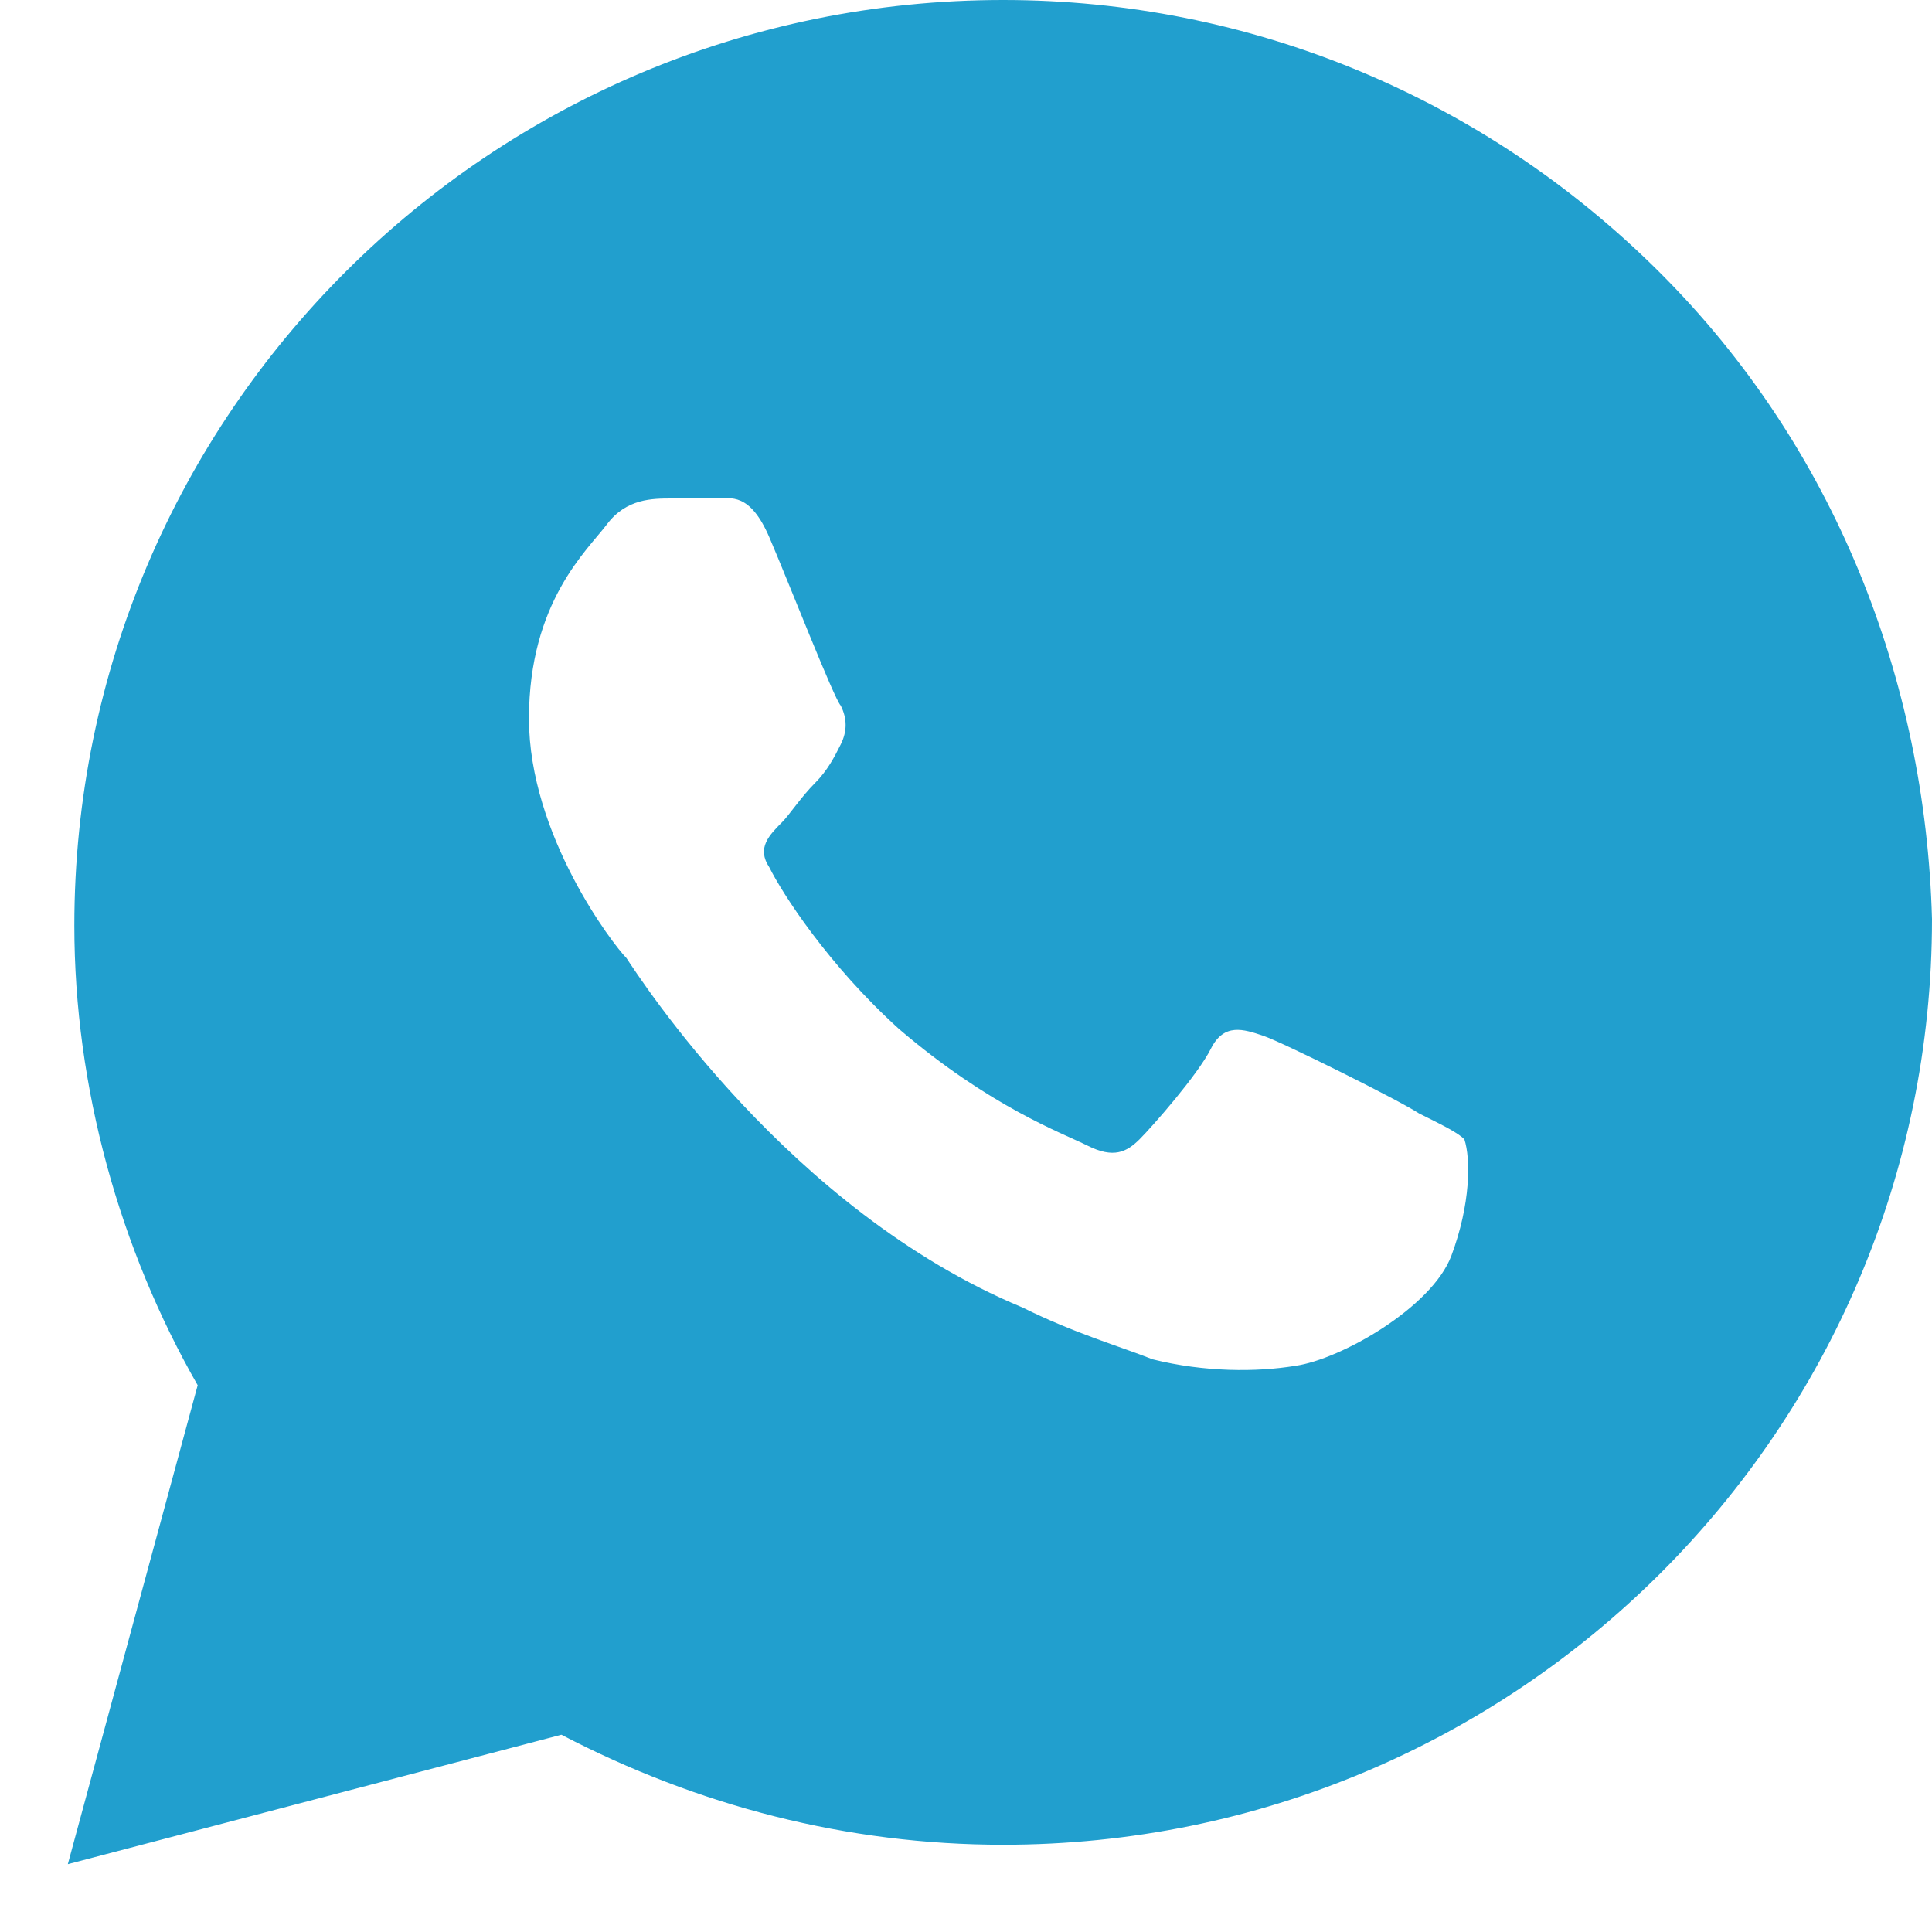 <svg width="19" height="19" viewBox="0 0 19 19" fill="none" xmlns="http://www.w3.org/2000/svg">
<path d="M16.317 2.674C14.592 0.955 12.293 0 9.865 0C4.819 0 0.731 4.074 0.731 9.103C0.731 10.694 1.178 12.286 1.944 13.623L0.667 18.333L5.521 17.06C6.863 17.76 8.332 18.142 9.865 18.142C14.912 18.142 19 14.068 19 9.039C18.936 6.684 18.042 4.392 16.317 2.674ZM14.273 12.35C14.081 12.859 13.187 13.368 12.74 13.432C12.357 13.495 11.845 13.495 11.335 13.368C11.015 13.241 10.568 13.113 10.057 12.859C7.757 11.904 6.288 9.612 6.16 9.421C6.032 9.294 5.202 8.212 5.202 7.066C5.202 5.92 5.777 5.411 5.969 5.156C6.16 4.902 6.416 4.902 6.607 4.902C6.735 4.902 6.927 4.902 7.055 4.902C7.182 4.902 7.374 4.838 7.566 5.284C7.757 5.729 8.204 6.875 8.268 6.939C8.332 7.066 8.332 7.193 8.268 7.321C8.204 7.448 8.14 7.575 8.013 7.703C7.885 7.83 7.757 8.021 7.693 8.084C7.566 8.212 7.438 8.339 7.566 8.53C7.693 8.785 8.14 9.485 8.843 10.121C9.737 10.885 10.44 11.14 10.696 11.267C10.951 11.395 11.079 11.331 11.207 11.204C11.335 11.076 11.782 10.567 11.909 10.312C12.037 10.058 12.229 10.121 12.42 10.185C12.612 10.249 13.762 10.822 13.954 10.949C14.209 11.076 14.337 11.14 14.401 11.204C14.464 11.395 14.464 11.84 14.273 12.35Z" fill="#219FCE"/>
</svg>
